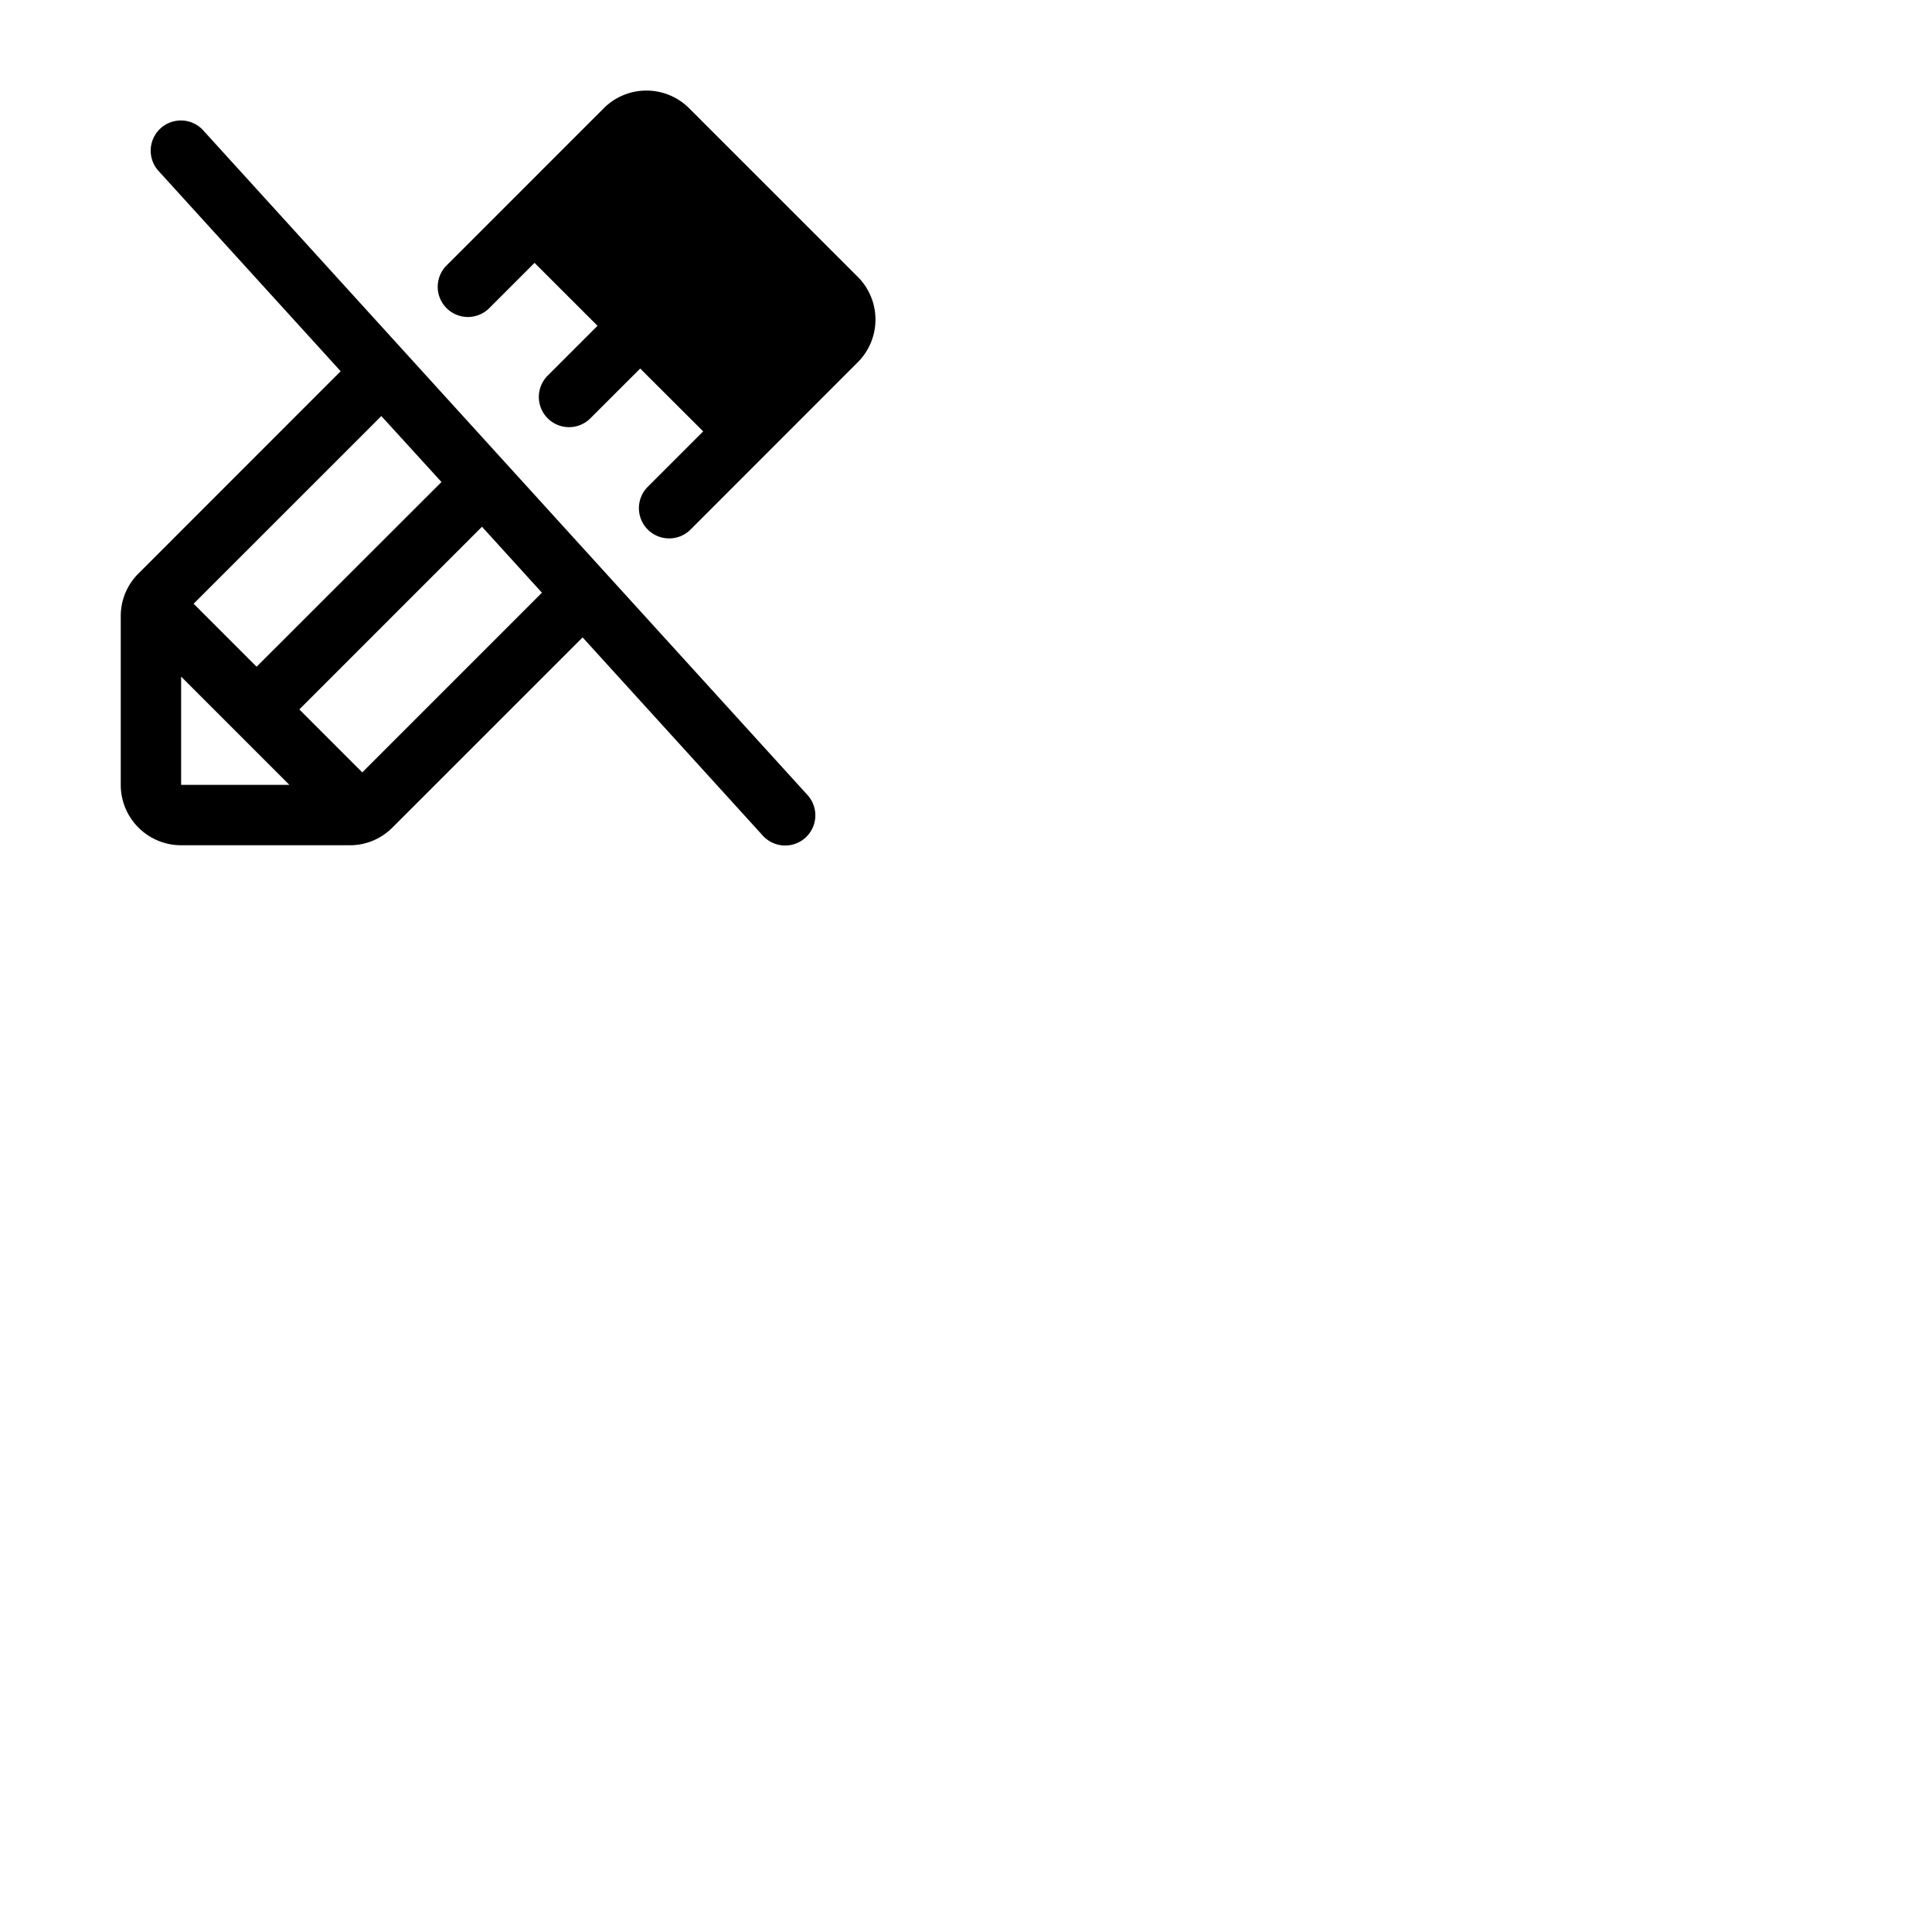 <svg xmlns="http://www.w3.org/2000/svg" version="1.1" viewBox="0 0 512 512" fill="currentColor"><path fill="currentColor" d="M53.92 34.62a8 8 0 1 0-11.84 10.76l48.2 53L36.68 152A15.89 15.89 0 0 0 32 163.31V208a16 16 0 0 0 16 16h44.69a15.86 15.86 0 0 0 11.31-4.69l50.4-50.39l47.69 52.46a8 8 0 1 0 11.84-10.76Zm47.14 75.64L117 127.74l-49 48.95L51.31 160ZM48 208v-28.69L76.69 208Zm48-3.31L79.32 188l48.41-48.41l15.89 17.48ZM227.32 96L183 140.34A8 8 0 0 1 171.67 129l14.68-14.68l-16.69-16.66L156.31 111A8 8 0 0 1 145 99.69l13.35-13.35l-16.69-16.68l-12 12a8 8 0 0 1-11.32-11.31L160 28.69a16 16 0 0 1 22.63 0l44.69 44.68a16 16 0 0 1 0 22.63"/></svg>